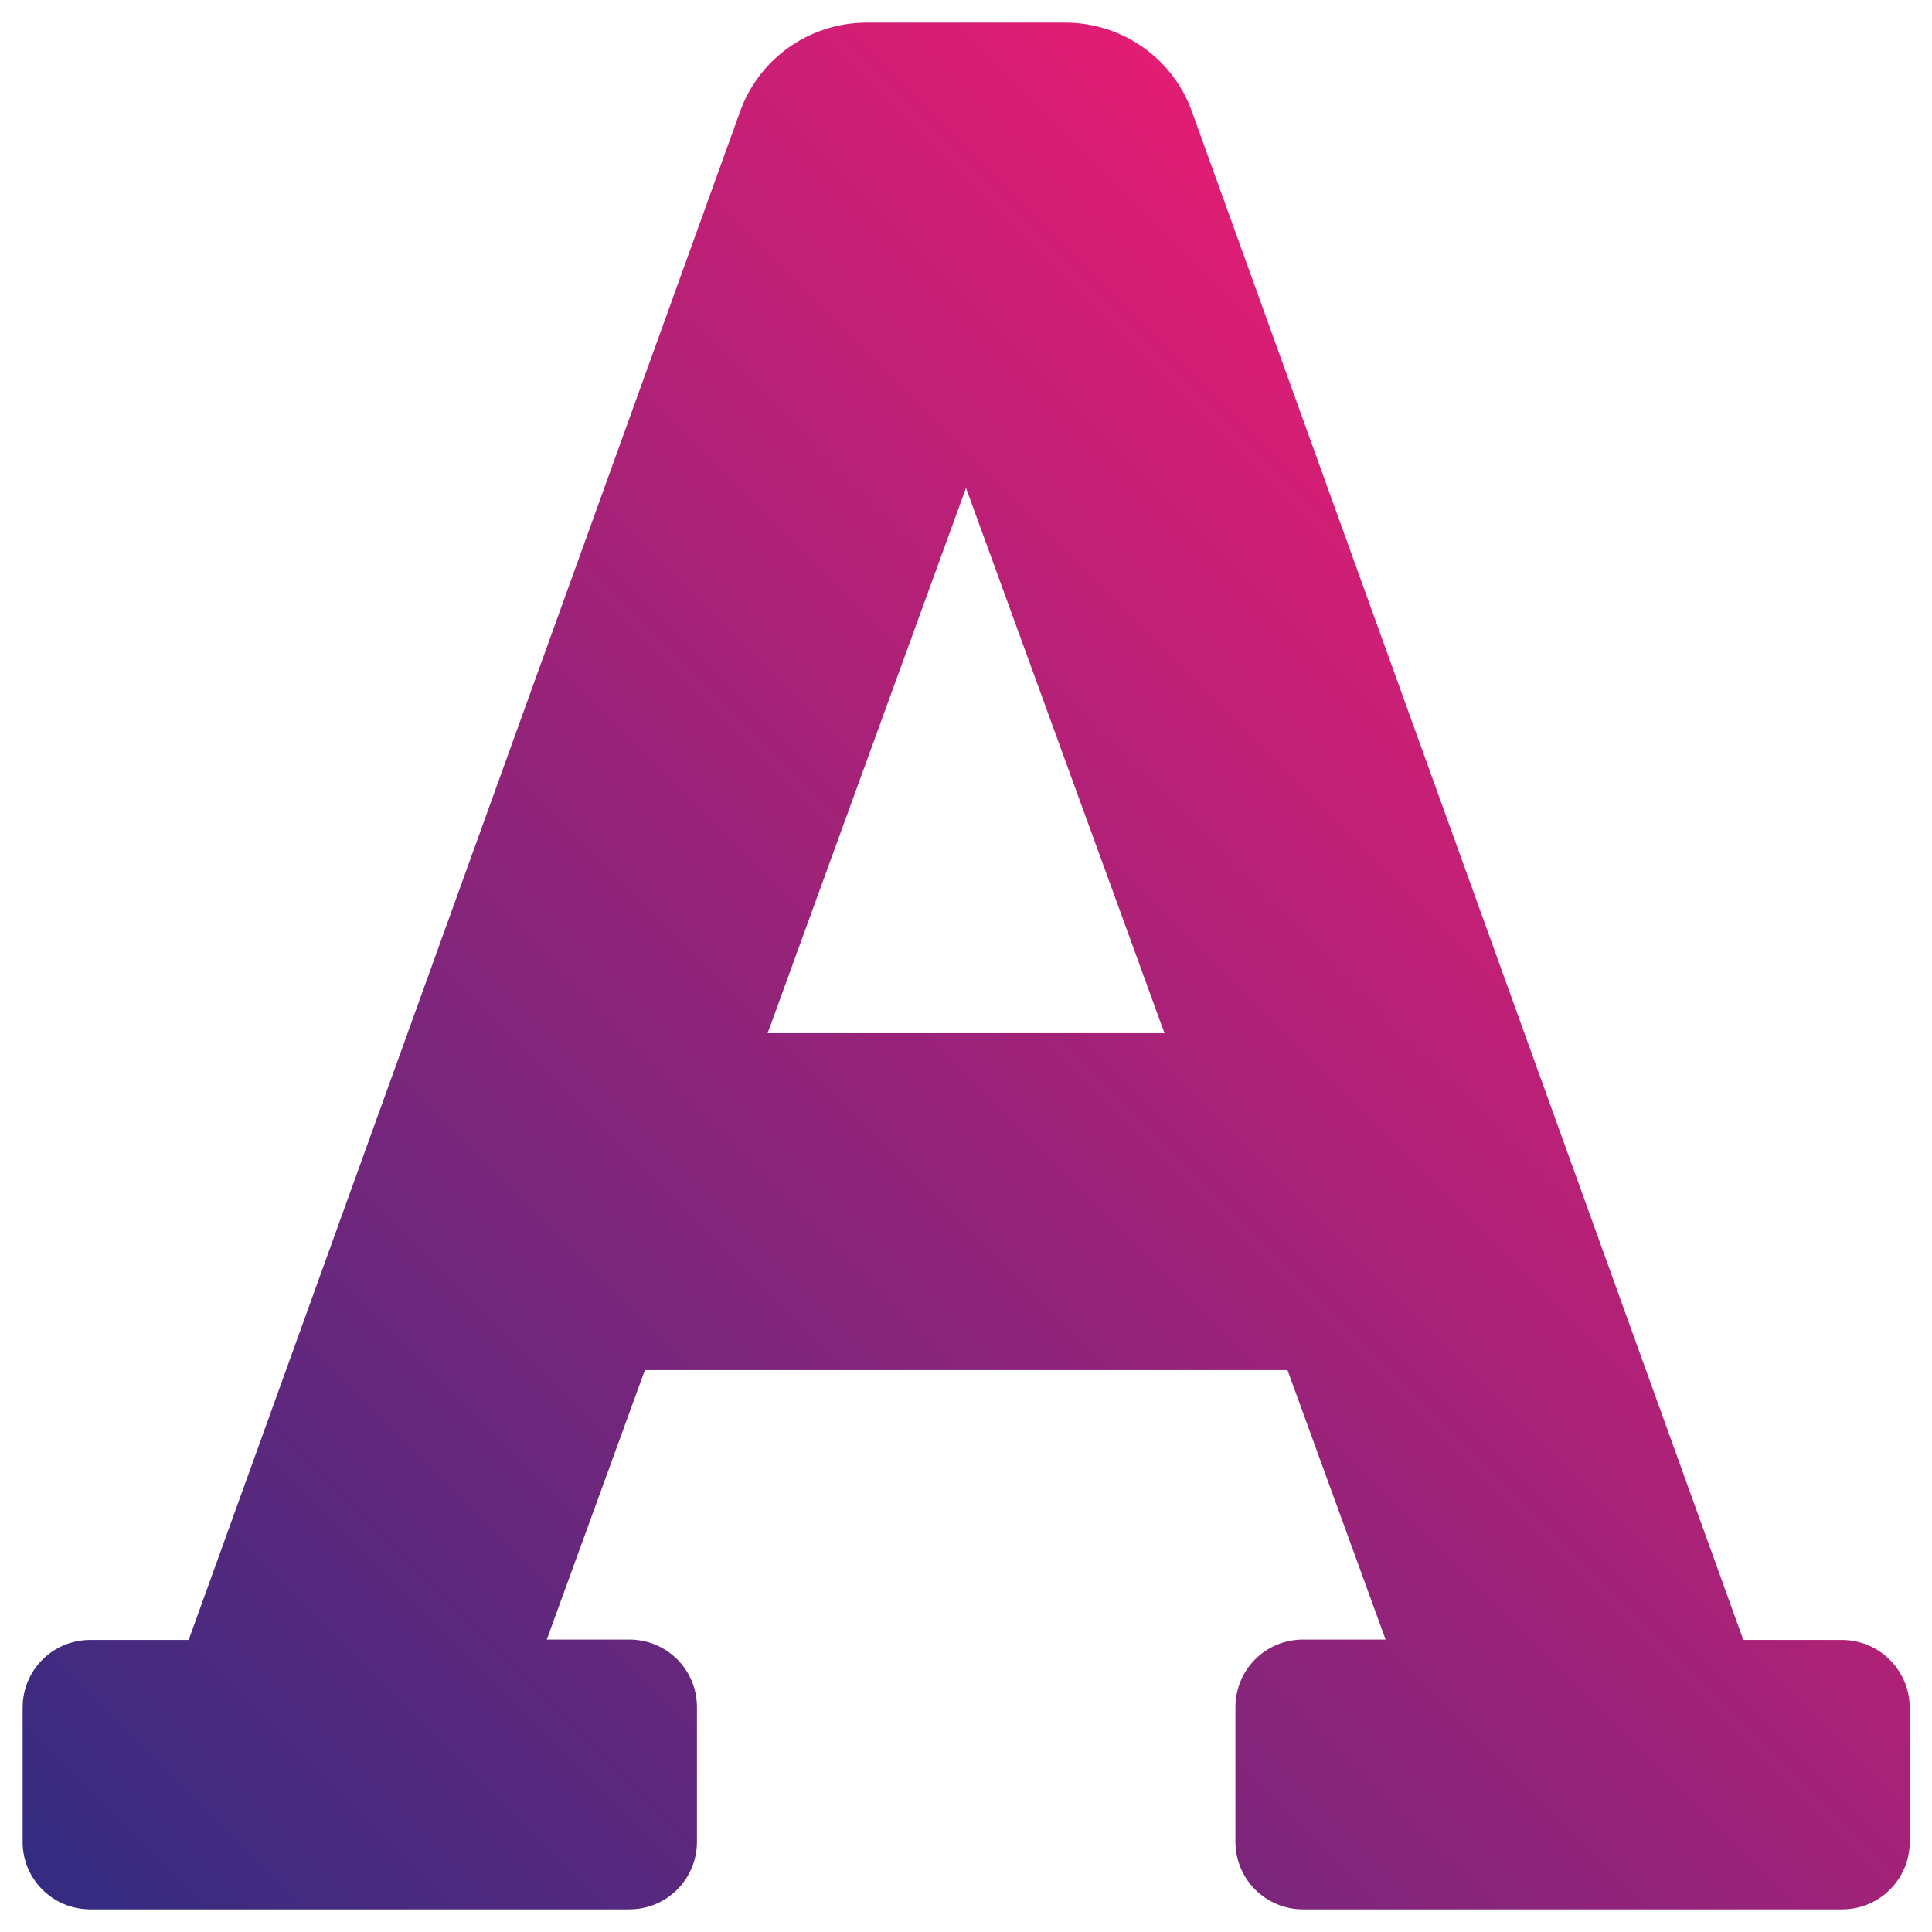 <svg xmlns="http://www.w3.org/2000/svg" viewBox="0 0 512 512" id="font"><linearGradient id="a" x1="60.858" x2="451.186" y1="-36.395" y2="353.933" gradientTransform="matrix(1 0 0 -1 0 514)" gradientUnits="userSpaceOnUse"><stop offset="0" stop-color="#332c81"></stop><stop offset="1" stop-color="#e21d73"></stop></linearGradient><path fill="url(#a)" d="M488.1 434.6H462L316.1 30.2C311.2 15.7 297.6 6 282.3 6h-52.6c-15.3 0-28.9 9.7-33.8 24.2L50 434.6H23.9c-9.9 0-17.9 8-17.9 17.9v35.7C6 498 14 506 23.9 506h142.9c9.9 0 17.9-8 17.9-17.9v-35.7c0-9.9-8-17.9-17.9-17.9h-21.9l26-71.4h170.3l26 71.4h-21.9c-9.9 0-17.9 8-17.9 17.9v35.7c0 9.9 8 17.9 17.9 17.9h142.9c9.9 0 17.9-8 17.9-17.9v-35.7c-.1-9.8-8.1-17.8-18-17.8zM203.4 273.9 256 129.3l52.6 144.5H203.4v.1z"></path></svg>
